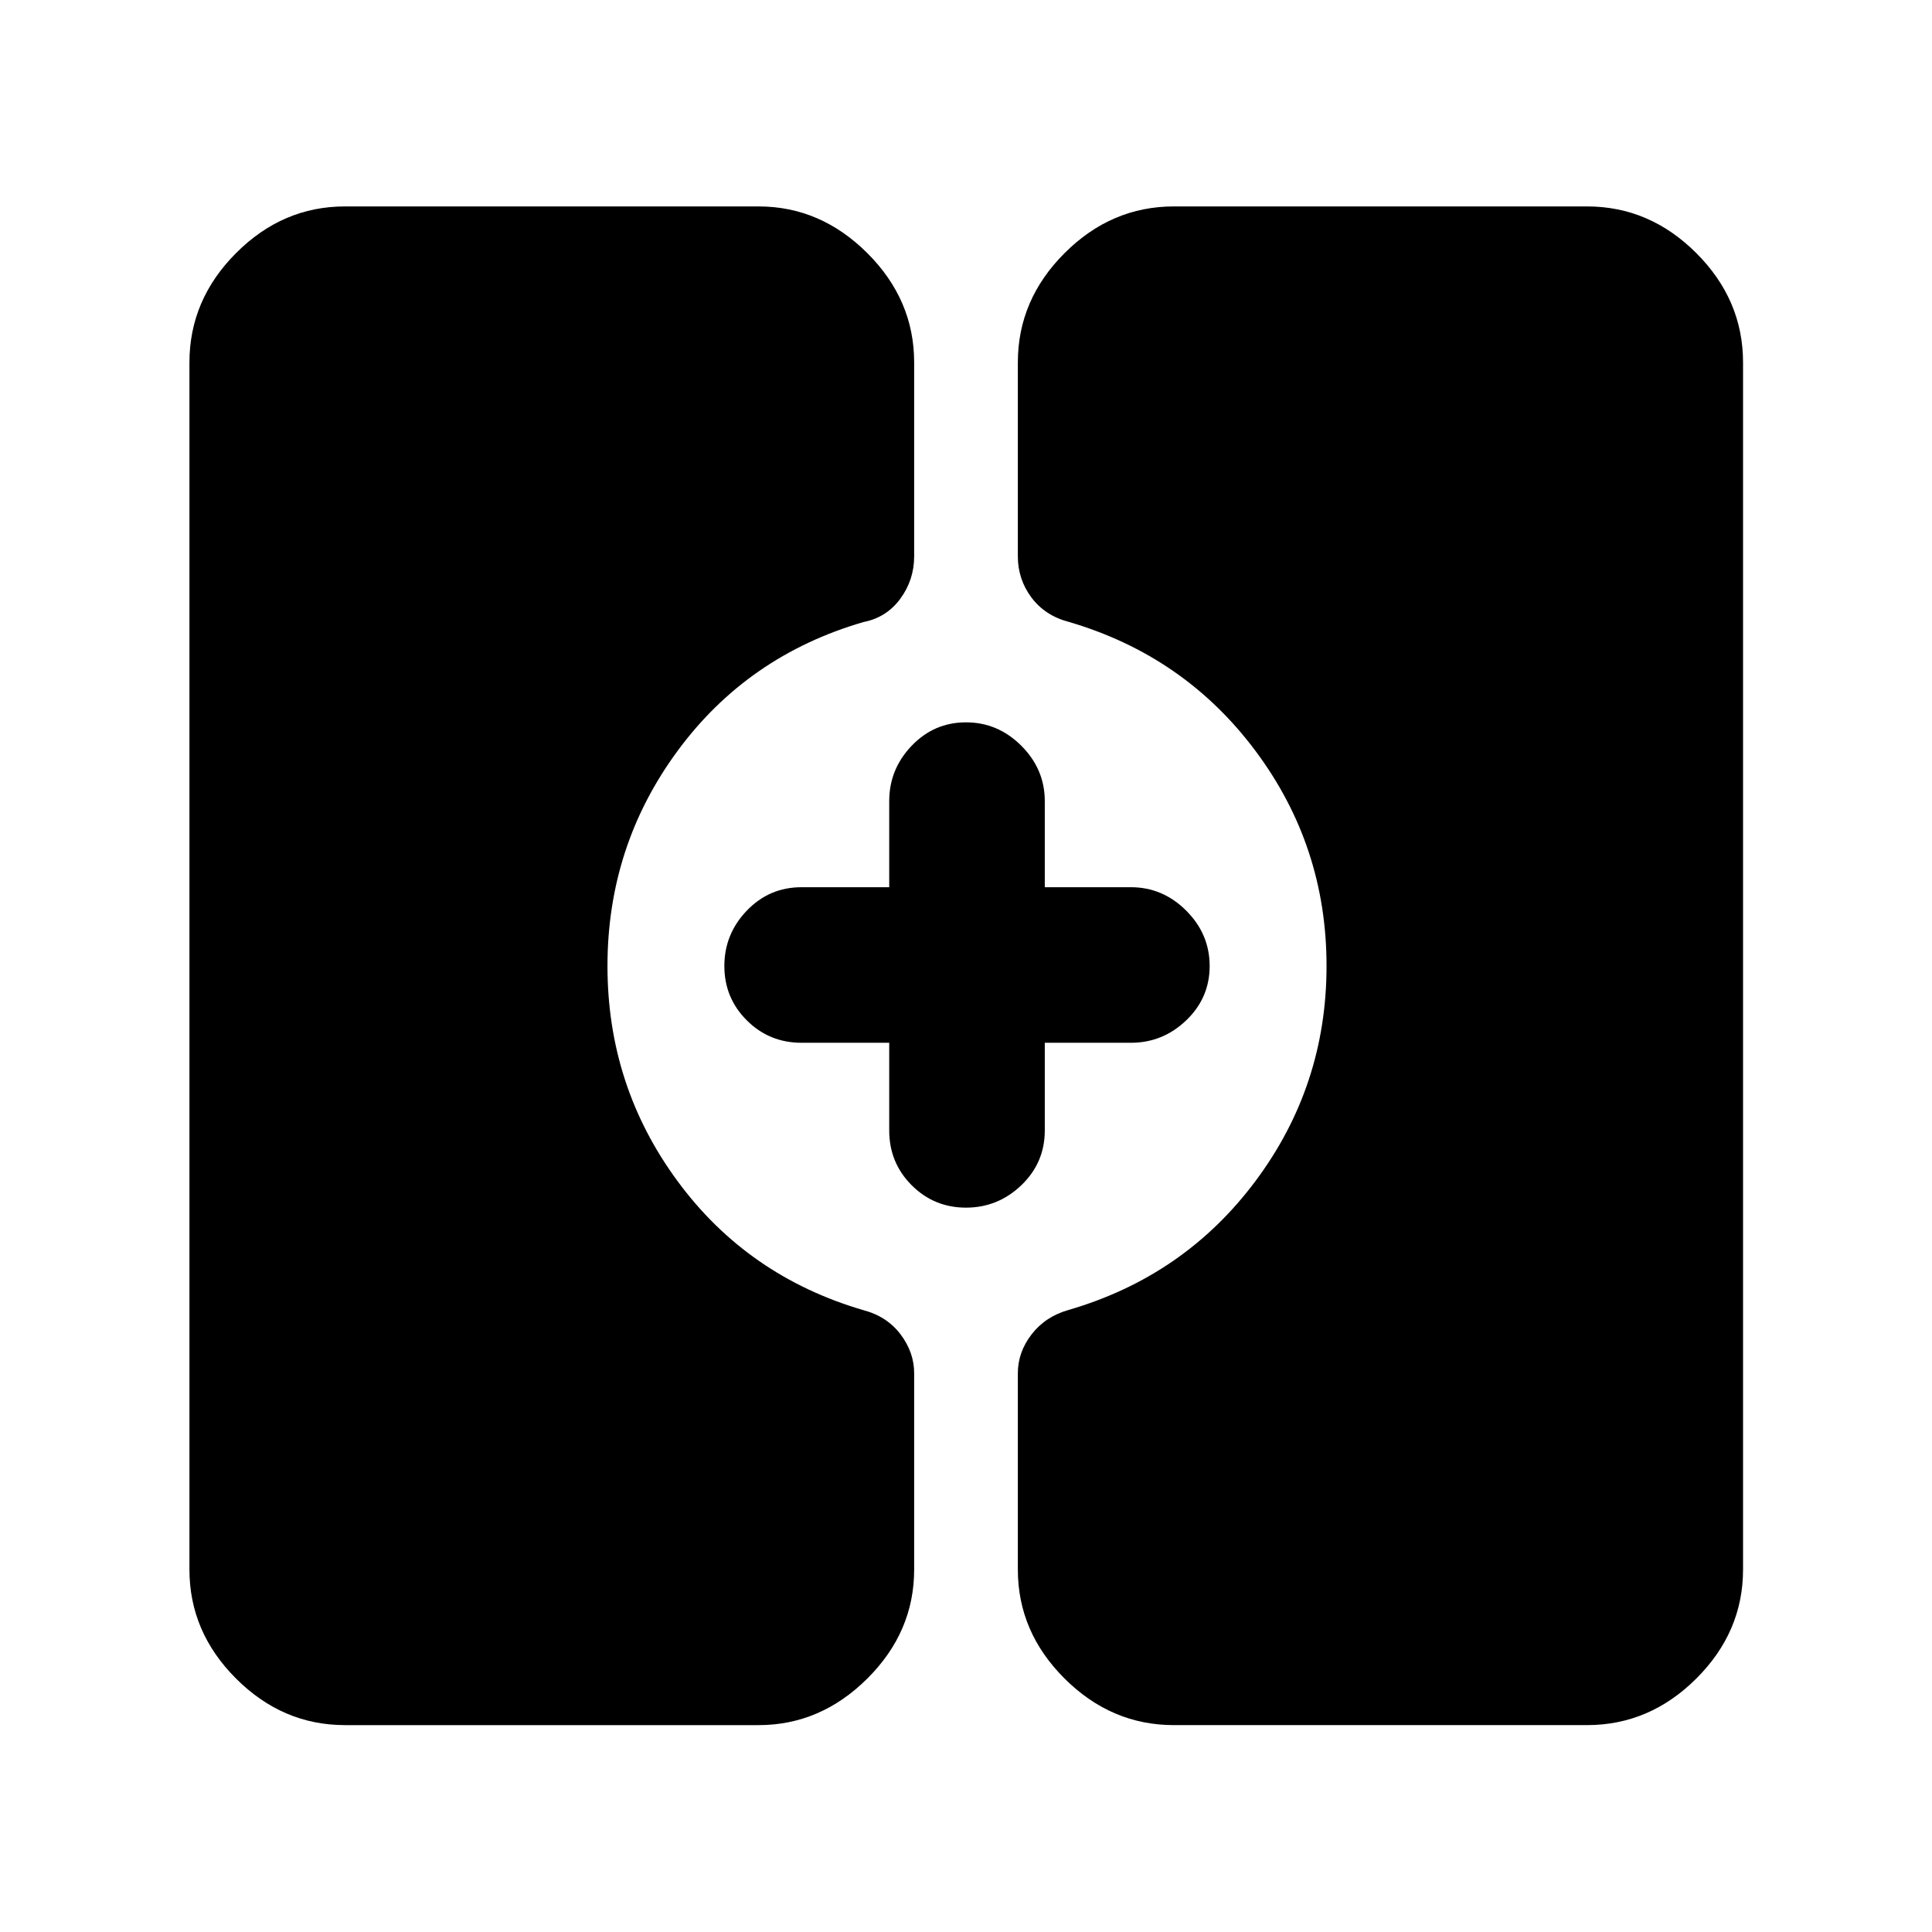 <svg xmlns="http://www.w3.org/2000/svg" height="48" viewBox="0 -960 960 960" width="48"><path d="M583.3-102.8q-31.11 0-54.33-23.15-23.21-23.14-23.21-54.16v-97.54q0-10.48 6.86-19.34t18.34-12.1q57.58-16.76 92.89-64.06 35.3-47.3 35.3-106.87 0-59.57-35.3-106.85-35.31-47.29-92.8-64.12-11.76-3.08-18.53-12.11-6.76-9.04-6.76-20.49v-96.3q0-31.12 23.21-54.33 23.22-23.21 54.33-23.21h205.27q31.11 0 54.33 23.21 23.21 23.21 23.21 54.33v599.78q0 31.02-23.21 54.16-23.22 23.15-54.33 23.15H583.3Zm-411.87 0q-31.02 0-54.16-23.15-23.14-23.14-23.14-54.16v-599.78q0-31.12 23.14-54.33 23.14-23.21 54.16-23.21h205.5q30.77 0 54.04 23.21t23.27 54.33v96.3q0 11.71-6.86 21.07-6.86 9.37-18.34 11.61-57.58 16.76-92.39 64.06-34.8 47.3-34.8 106.87 0 59.57 34.8 106.85 34.81 47.29 92.3 64.12 11.76 3.08 18.53 12.04 6.76 8.96 6.76 19.32v97.54q0 31.02-23.27 54.16-23.27 23.15-54.04 23.15h-205.5ZM480-359.93q-15.86 0-27.01-11.15-11.14-11.15-11.14-27.25v-43.52h-43.52q-16.1 0-27.25-11.14-11.15-11.15-11.15-27.01 0-15.86 11.15-27.51 11.15-11.64 27.25-11.64h43.52v-42.76q0-15.86 11.14-27.51 11.15-11.65 27.01-11.65 15.86 0 27.51 11.65 11.64 11.65 11.64 27.51v42.76h42.76q15.86 0 27.51 11.64 11.65 11.65 11.65 27.51 0 15.86-11.65 27.01-11.65 11.14-27.51 11.14h-42.76v43.52q0 16.1-11.64 27.25-11.65 11.15-27.51 11.15Z"/></svg>